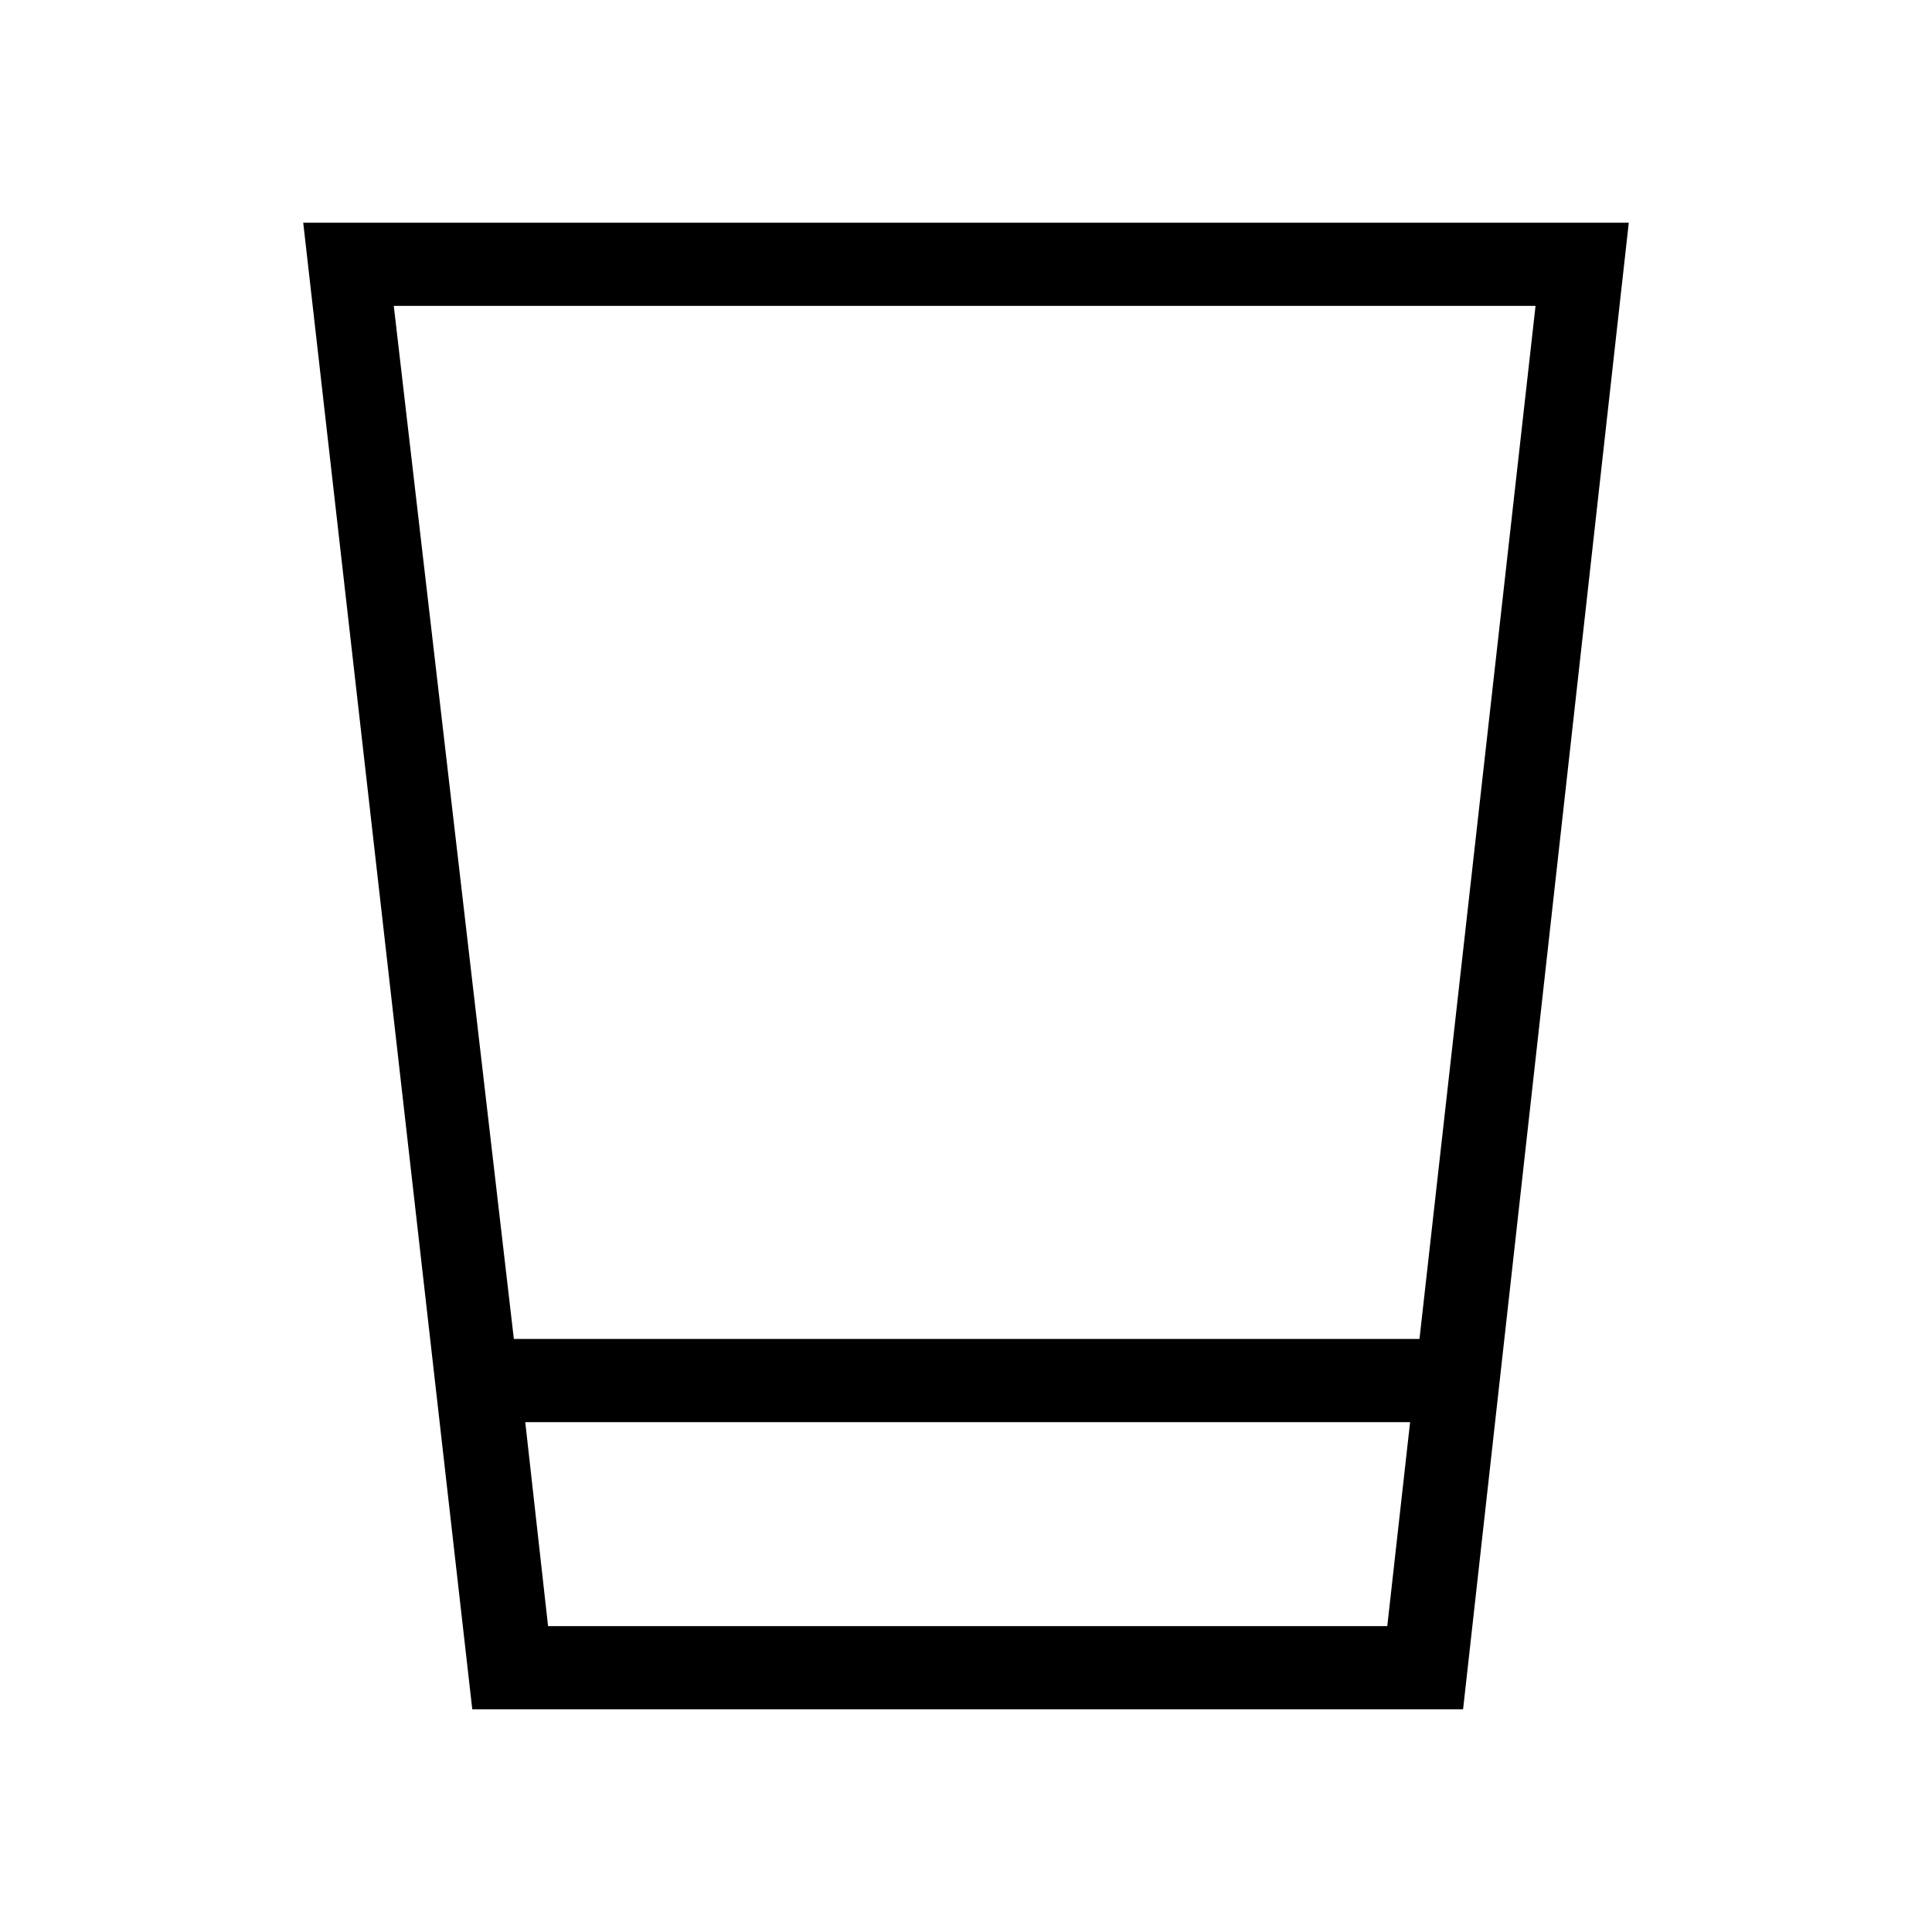 <svg xmlns="http://www.w3.org/2000/svg" height="40" viewBox="0 -960 960 960" width="40"><path d="m234.67-110.67-84-738.66h658.66L727-110.67H234.67ZM261-253.33 272.33-152h417l11.34-101.33H261Zm-5.67-41.34h450L763-808H195.67l59.66 513.33ZM261-152h439.67H261Z"/></svg>
